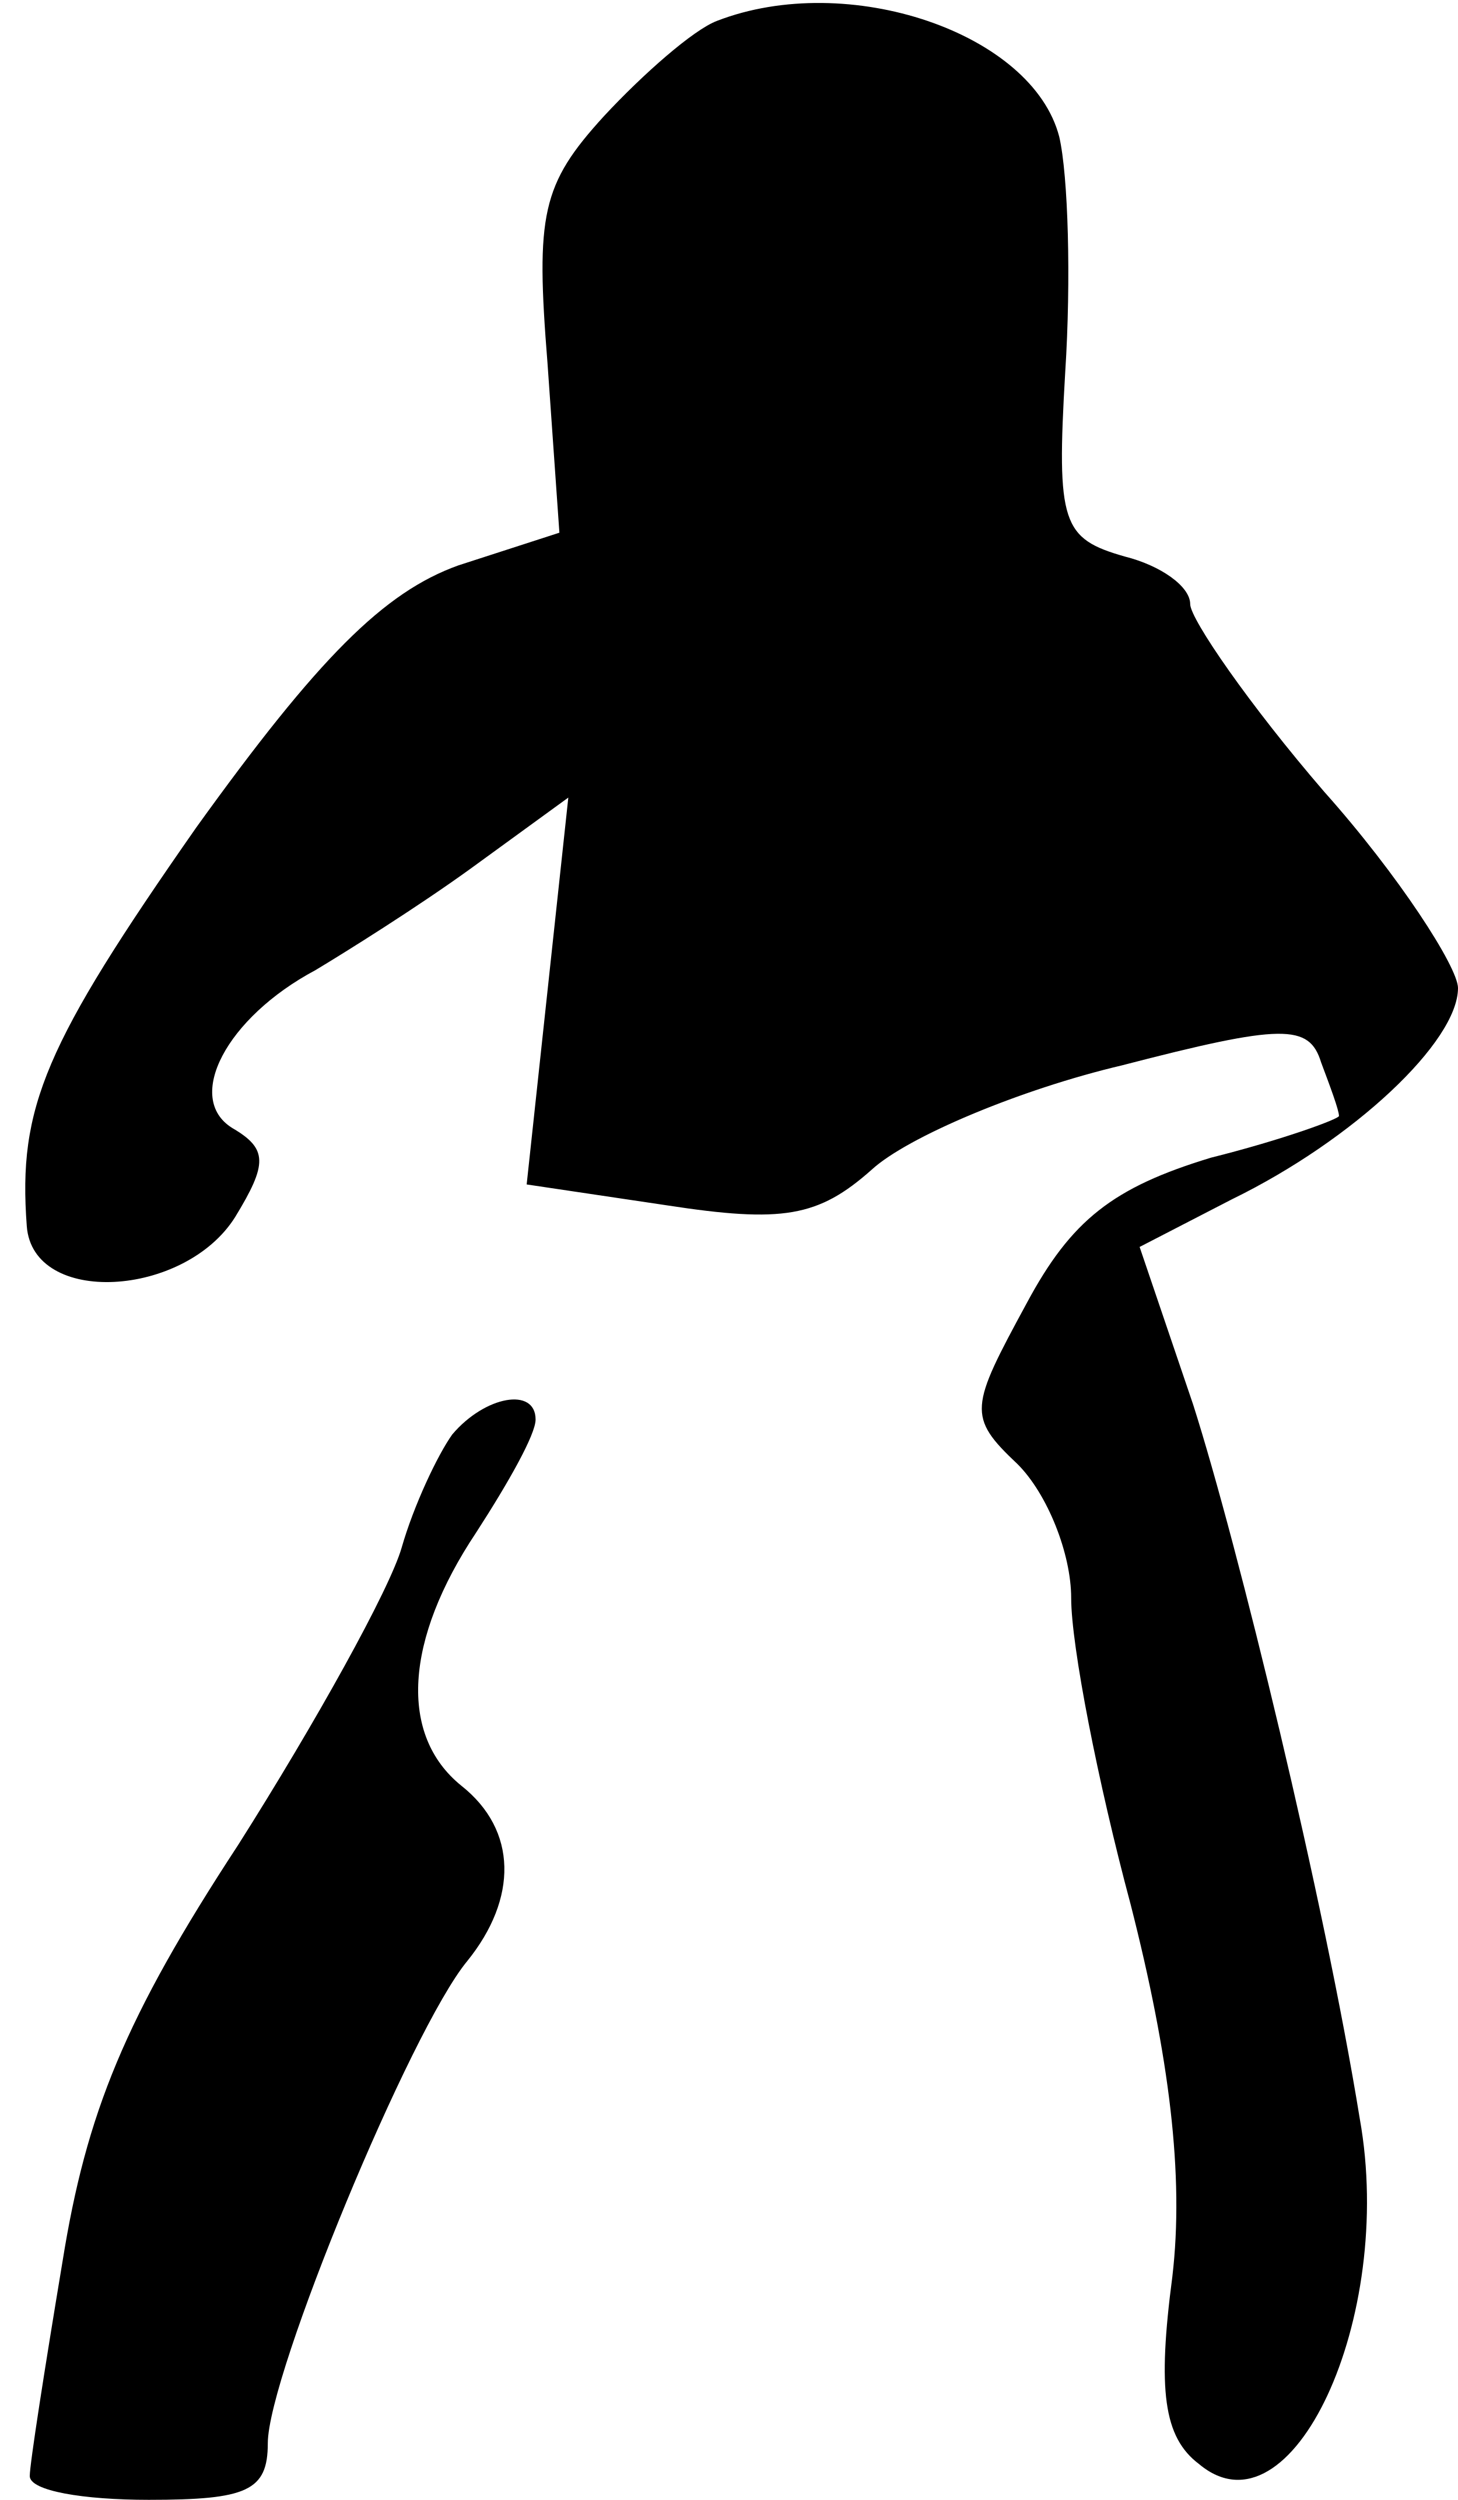 <?xml version="1.0" standalone="no"?>
<!DOCTYPE svg PUBLIC "-//W3C//DTD SVG 20010904//EN"
 "http://www.w3.org/TR/2001/REC-SVG-20010904/DTD/svg10.dtd">
<svg version="1.0" xmlns="http://www.w3.org/2000/svg"
 width="49pt" height="84pt" viewBox="0 0 49 84"
 preserveAspectRatio="xMidYMid meet">
<g transform="translate(0,84) scale(0.1,-0.1)"
fill="#000000" stroke="none">
<path fill="#000000" stroke="none" d="M241 833 c-8 -3 -25 -18 -38 -32 -21
-23 -23 -33 -19 -83 l4 -57 -34 -11 c-25 -9 -47 -31 -88 -88 -51 -73 -60 -94
-57 -134 2 -27 53 -24 70 3 11 18 11 23 -1 30 -16 10 -2 37 28 53 10 6 34 21
52 34 l33 24 -7 -65 -7 -65 47 -7 c39 -6 51 -4 69 12 12 11 50 27 84 35 54 14
63 14 67 1 3 -8 6 -16 6 -18 0 -1 -19 -8 -43 -14 -33 -10 -47 -21 -62 -49 -19
-35 -20 -38 -3 -54 10 -10 18 -30 18 -45 0 -16 9 -62 20 -103 13 -51 18 -91
14 -125 -5 -38 -3 -54 9 -63 31 -26 66 49 54 116 -12 74 -41 193 -56 240 l-18
53 31 16 c41 20 76 53 76 71 0 7 -20 38 -45 66 -25 29 -45 58 -45 63 0 6 -10
13 -22 16 -21 6 -23 11 -20 62 2 31 1 66 -2 79 -9 35 -71 56 -115 39z"/>
<path fill="#000000" stroke="none" d="M152 358 c-5 -7 -13 -24 -17 -38 -4
-14 -29 -59 -55 -100 -38 -58 -51 -90 -59 -140 -6 -36 -11 -68 -11 -72 0 -5
18 -8 40 -8 33 0 40 3 40 19 0 23 48 139 67 162 17 21 17 44 -2 59 -21 17 -19
49 5 85 11 17 20 33 20 38 0 11 -17 8 -28 -5z"/>
</g>
</svg>
